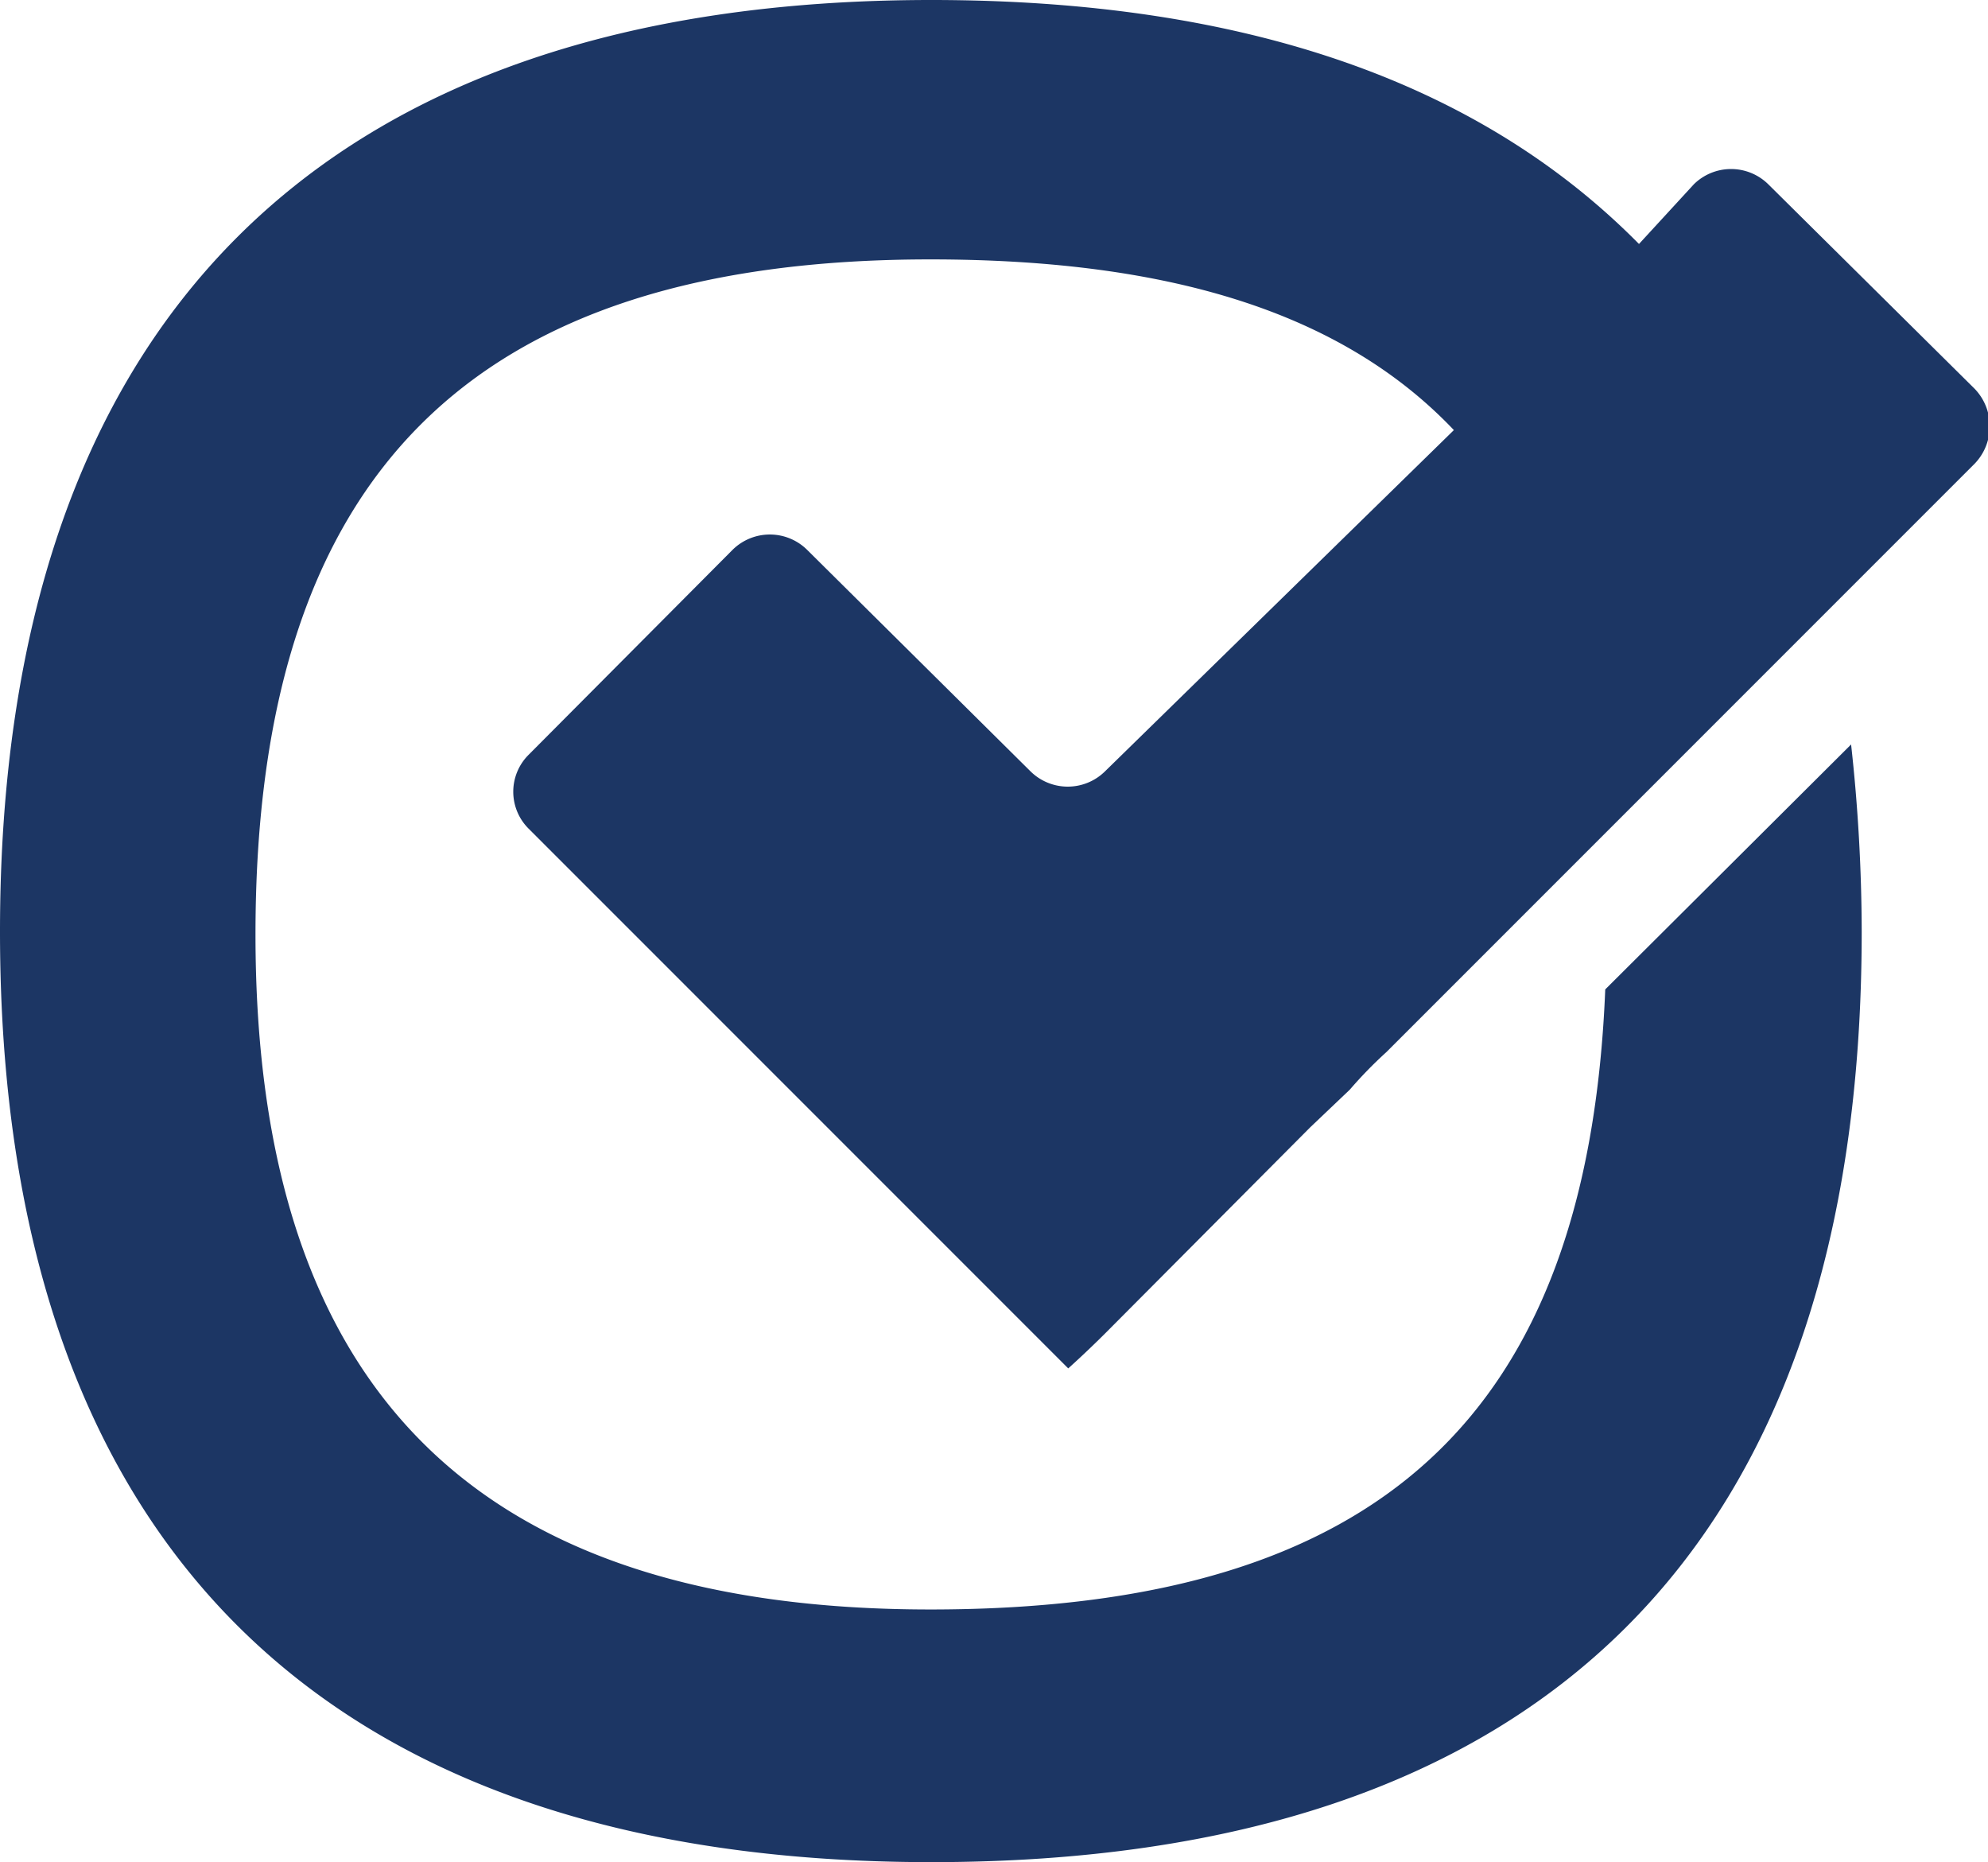 <svg xmlns="http://www.w3.org/2000/svg" xmlns:xlink="http://www.w3.org/1999/xlink" viewBox="0 0 20.62 19.31"><defs><style>.cls-1{fill:#1c3664;}</style><symbol id="polls-icon" data-name="polls-icon" viewBox="0 0 20.62 19.31"><path class="cls-1" d="M10.69,8,8.37,5.7a.55.55,0,0,0-.77,0L5.48,7.83a.54.54,0,0,0,0,.76l3.27,3.27.77.77,1.17,1.17.39.39h0s.18-.16.39-.37l2.12-2.13L14,11.3a4.44,4.44,0,0,1,.38-.39l6.1-6.1a.56.56,0,0,0,0-.78L18.34,1.91a.55.55,0,0,0-.77,0L17,2.53C15.35.86,12.92,0,9.66,0,3.34,0,0,3.34,0,9.66s3.34,9.65,9.66,9.65,9.65-3.25,9.65-9.65a17.88,17.88,0,0,0-.11-1.94l-2.55,2.54c-.18,4.42-2.34,6.43-7,6.43s-7-2.23-7-7,2.24-7,7-7c2.52,0,4.29.57,5.43,1.77L11.46,8A.55.55,0,0,1,10.69,8Z"/></symbol></defs><title>polls-icon</title><g id="Layer_2" data-name="Layer 2"><g id="Layer_1-2" data-name="Layer 1"><use width="20.62" height="19.31" xlink:href="#polls-icon"/></g></g></svg>